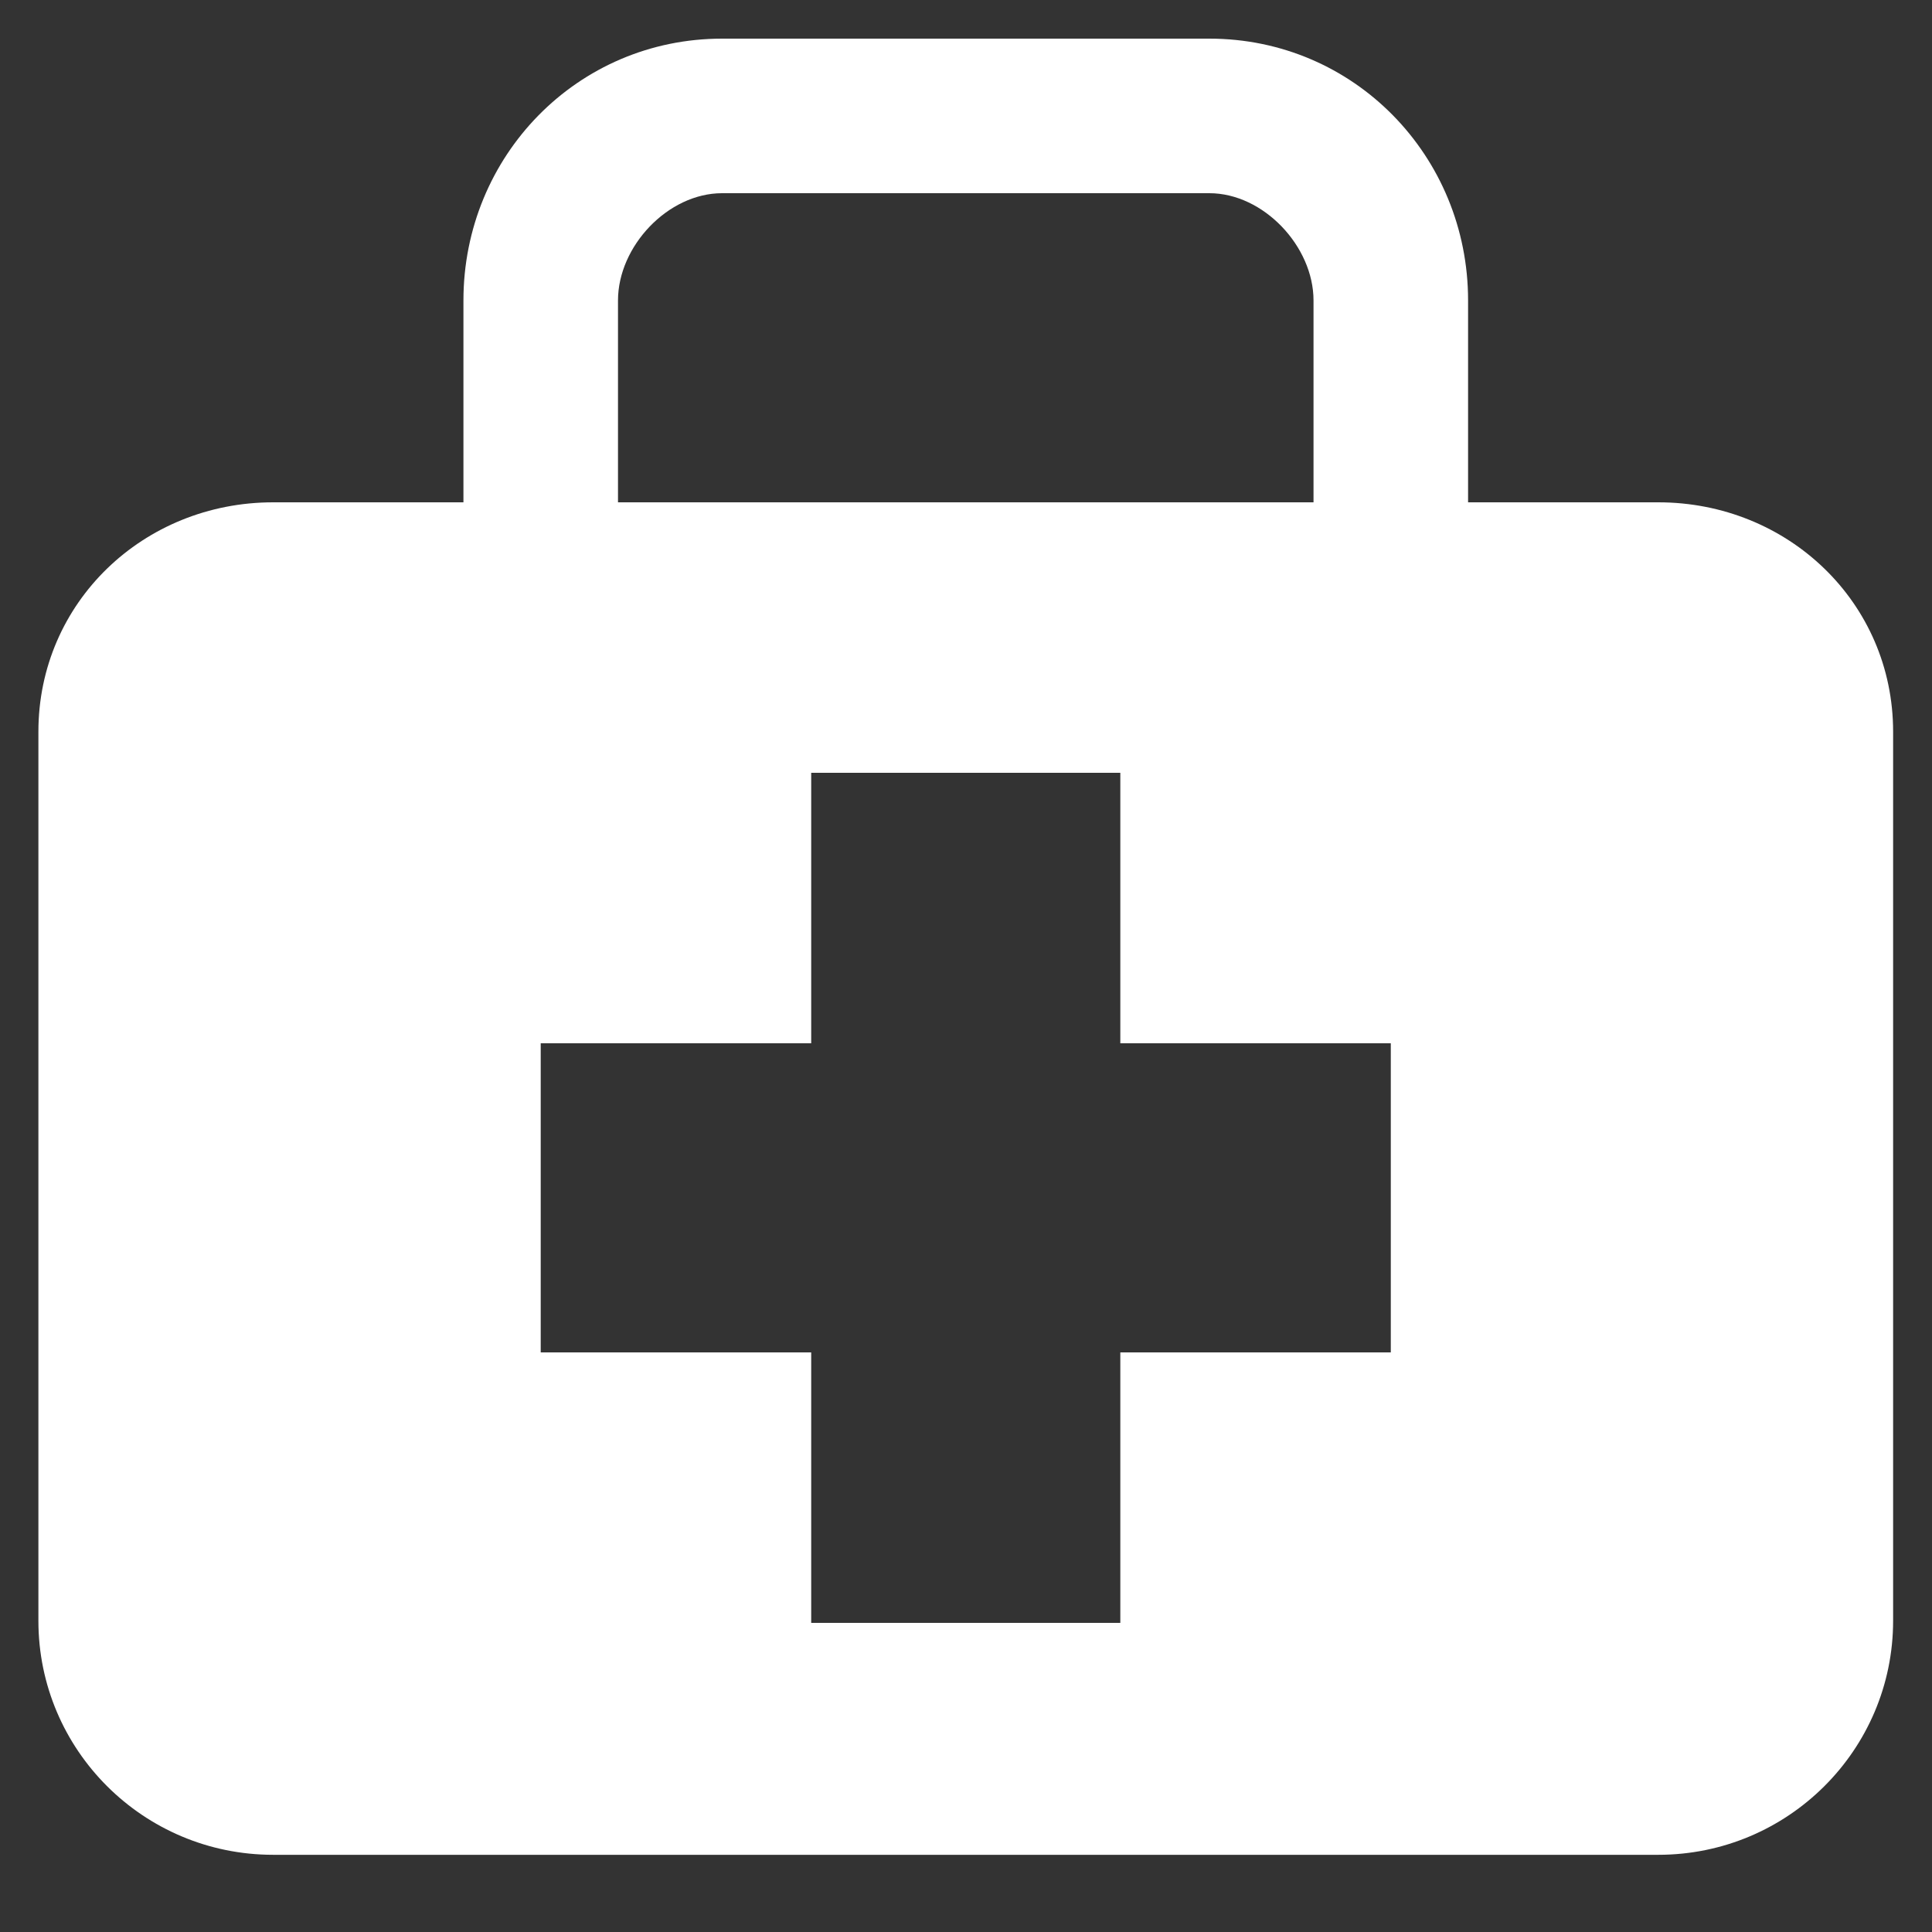 <svg width="24" height="24" viewBox="0 0 24 24" fill="none" xmlns="http://www.w3.org/2000/svg">
<rect x="0" y="0" width="24" height="24" fill="#333333" stroke="none"/>
<g clip-path="url(#clip0_977_10887)">
<path d="M20.6 6.24H18.237V3.732C18.237 1.939 16.822 0.48 15.023 0.48H8.97C7.171 0.48 5.757 1.939 5.757 3.732V6.24H3.393C1.782 6.24 0.477 7.484 0.477 9.09V20.134C0.477 21.739 1.782 23.041 3.393 23.041H20.6C22.21 23.041 23.517 21.739 23.517 20.133V9.09C23.517 7.484 22.21 6.24 20.6 6.24ZM7.677 3.732C7.677 3.06 8.297 2.4 8.97 2.4H15.023C15.695 2.4 16.317 3.06 16.317 3.732V6.24H7.677V3.732ZM17.277 16.8H13.917V20.16H10.077V16.8H6.717V12.96H10.077V9.6H13.917V12.96H17.277V16.8Z" fill="white"/>
</g>
<defs>
<clipPath id="clip0_977_10887">
<rect width="24" height="24" fill="white"/>
</clipPath>
</defs>
</svg>
